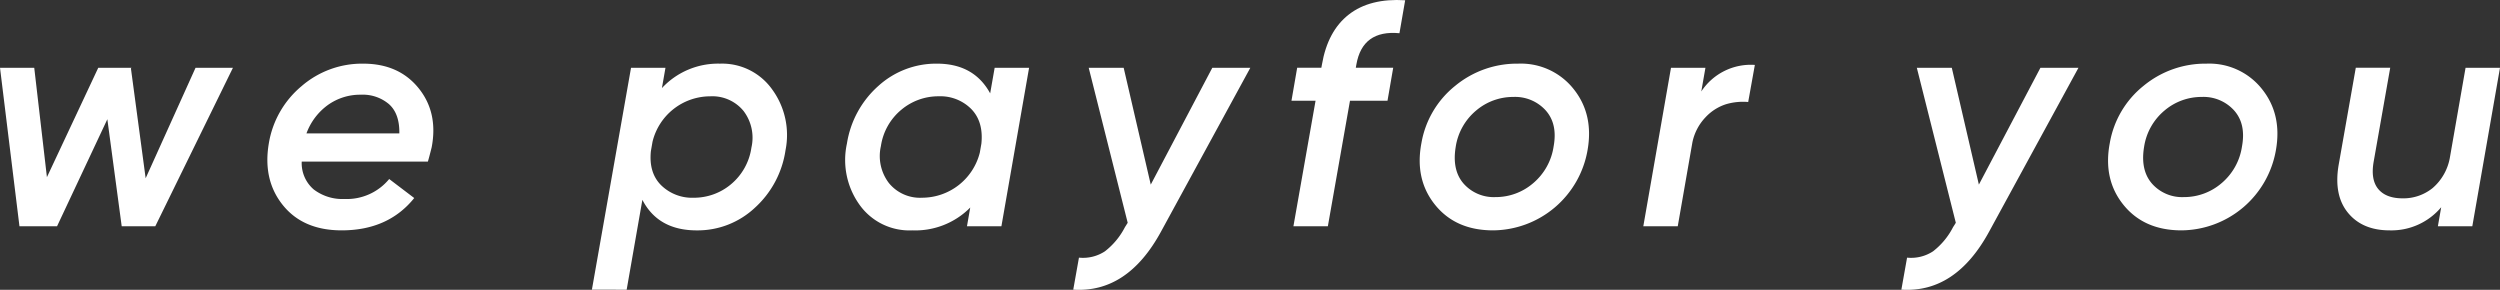 <svg xmlns="http://www.w3.org/2000/svg" width="517.038" height="59.939" viewBox="0 0 517.038 59.939"><rect x="0" y="0" width="517.038" height="59.939" fill="#333333" stroke="none"/><g transform="translate(0 0)"><path d="M546.284,653.84h7.734l-16.058,32.774h-6.949l-2.968-22.13-10.4,22.13h-7.777l-4.022-32.774h7.08l2.622,22.625,10.618-22.625h6.885l-.13.131,3.047,22.72Z" transform="translate(-505.841 -639.824)" fill="#fff"/><path d="M607.351,652.581q7.34,0,11.438,5.048t2.721,12.256q-.59,2.361-.787,2.95H594.635a7.154,7.154,0,0,0,2.49,5.768,9.78,9.78,0,0,0,6.358,1.967,11.354,11.354,0,0,0,9.242-4.13l5.178,3.933q-5.376,6.686-15.011,6.686-7.932,0-12.126-5.178t-2.95-12.717a19.518,19.518,0,0,1,6.751-11.9A19.131,19.131,0,0,1,607.351,652.581ZM595.618,667h19.206q.064-4.063-2.13-6.031a8.373,8.373,0,0,0-5.8-1.966,11.489,11.489,0,0,0-6.849,2.13A12.553,12.553,0,0,0,595.618,667Z" transform="translate(-532.234 -639.417)" fill="#fff"/><path d="M713.153,652.581a12.7,12.7,0,0,1,10.816,5.342,15.976,15.976,0,0,1,2.753,12.553,19.952,19.952,0,0,1-6.326,11.9,17.3,17.3,0,0,1-12.028,4.687q-7.992,0-11.25-6.319l-3.251,18.59-7.189-.007,8.093-45.89h7.122l-.734,4.2A15.837,15.837,0,0,1,713.153,652.581Zm6.514,17.371a9.128,9.128,0,0,0-1.639-7.6,8.328,8.328,0,0,0-6.883-3.015,12.295,12.295,0,0,0-11.93,9.4l-.337,1.935q-.459,4.5,2.134,7.068a9.138,9.138,0,0,0,6.724,2.572,11.894,11.894,0,0,0,7.669-2.752A12.069,12.069,0,0,0,719.667,669.952Z" transform="translate(-564.265 -639.417)" fill="#fff"/><path d="M794.993,653.433h7.121l-5.725,32.774h-7.122l.677-3.87a15.975,15.975,0,0,1-12,4.722,12.645,12.645,0,0,1-10.978-5.407,15.875,15.875,0,0,1-2.524-12.553,20.074,20.074,0,0,1,6.522-11.93,17.749,17.749,0,0,1,12.094-4.588q7.655,0,11.006,6.143Zm-15,26.875a12.33,12.33,0,0,0,11.93-9.326l.326-1.872q.458-4.528-2.1-7.153a9,9,0,0,0-6.751-2.625,11.893,11.893,0,0,0-7.669,2.752,12.017,12.017,0,0,0-4.261,7.538,9.213,9.213,0,0,0,1.639,7.636A8.285,8.285,0,0,0,780,680.308Z" transform="translate(-589.282 -639.417)" fill="#fff"/><path d="M862.5,653.84h7.865l-18.482,33.9q-6.935,12.717-18.143,11.988l1.18-6.62a8.254,8.254,0,0,0,5.375-1.311,14.916,14.916,0,0,0,4.13-4.982l.575-.917-8.063-32.053h7.232l5.6,24.159Z" transform="translate(-611.776 -639.824)" fill="#fff"/><path d="M906.712,646.494q1.186-6.947,5.562-10.356t11.653-2.949l-1.181,6.817q-7.668-.722-8.914,6.495l-.114.649h7.735l-1.179,6.817h-7.759l-4.576,25.957h-7.122l4.577-25.957h-4.982l1.18-6.817h5Z" transform="translate(-633.318 -633.135)" fill="#fff"/><path d="M954.769,687.06q-7.735,0-11.995-5.277t-2.819-12.815a19.349,19.349,0,0,1,7.014-11.831,20.062,20.062,0,0,1,12.979-4.556,13.9,13.9,0,0,1,11.471,5.244q4.194,5.244,2.884,12.651a19.992,19.992,0,0,1-19.533,16.583Zm.525-6.882a11.846,11.846,0,0,0,7.7-2.819,12.272,12.272,0,0,0,4.294-7.669q.851-4.652-1.639-7.439a8.525,8.525,0,0,0-6.686-2.786,11.8,11.8,0,0,0-7.669,2.786,12.156,12.156,0,0,0-4.261,7.571q-.785,4.785,1.639,7.571A8.321,8.321,0,0,0,955.293,680.177Z" transform="translate(-645.975 -639.417)" fill="#fff"/><path d="M1019.9,658.458a12.245,12.245,0,0,1,11.078-5.493l-1.377,7.669a12.455,12.455,0,0,0-4.588.46,9.917,9.917,0,0,0-4.229,2.693,10.6,10.6,0,0,0-2.721,5.187l-3.03,17.355h-7.123l5.725-32.774h7.123Z" transform="translate(-668.048 -639.539)" fill="#fff"/><path d="M1115.514,653.84h7.866l-18.483,33.9q-6.935,12.717-18.144,11.988l1.18-6.62a8.255,8.255,0,0,0,5.375-1.311,14.917,14.917,0,0,0,4.13-4.982l.575-.917-8.063-32.053h7.232l5.6,24.159Z" transform="translate(-693.521 -639.824)" fill="#fff"/><path d="M1165.087,687.06q-7.736,0-12-5.277t-2.819-12.815a19.354,19.354,0,0,1,7.013-11.831,20.063,20.063,0,0,1,12.979-4.556,13.9,13.9,0,0,1,11.47,5.244q4.2,5.244,2.885,12.651a19.994,19.994,0,0,1-19.533,16.583Zm.524-6.882a11.846,11.846,0,0,0,7.7-2.819,12.268,12.268,0,0,0,4.293-7.669q.852-4.652-1.639-7.439a8.525,8.525,0,0,0-6.686-2.786,11.8,11.8,0,0,0-7.669,2.786,12.153,12.153,0,0,0-4.26,7.571q-.786,4.785,1.639,7.571A8.318,8.318,0,0,0,1165.611,680.177Z" transform="translate(-713.924 -639.417)" fill="#fff"/><path d="M1246.465,653.84h7.123l-5.726,32.774h-7.121l.687-3.935a13.432,13.432,0,0,1-10.672,4.787q-5.631,0-8.611-3.638t-1.931-9.868l3.548-20.121h7.122l-3.421,19.407q-.657,3.734.944,5.667t5.059,1.932a9.64,9.64,0,0,0,6.2-2.138,10.787,10.787,0,0,0,3.589-6.481Z" transform="translate(-736.55 -639.824)" fill="#fff"/></g></svg>
